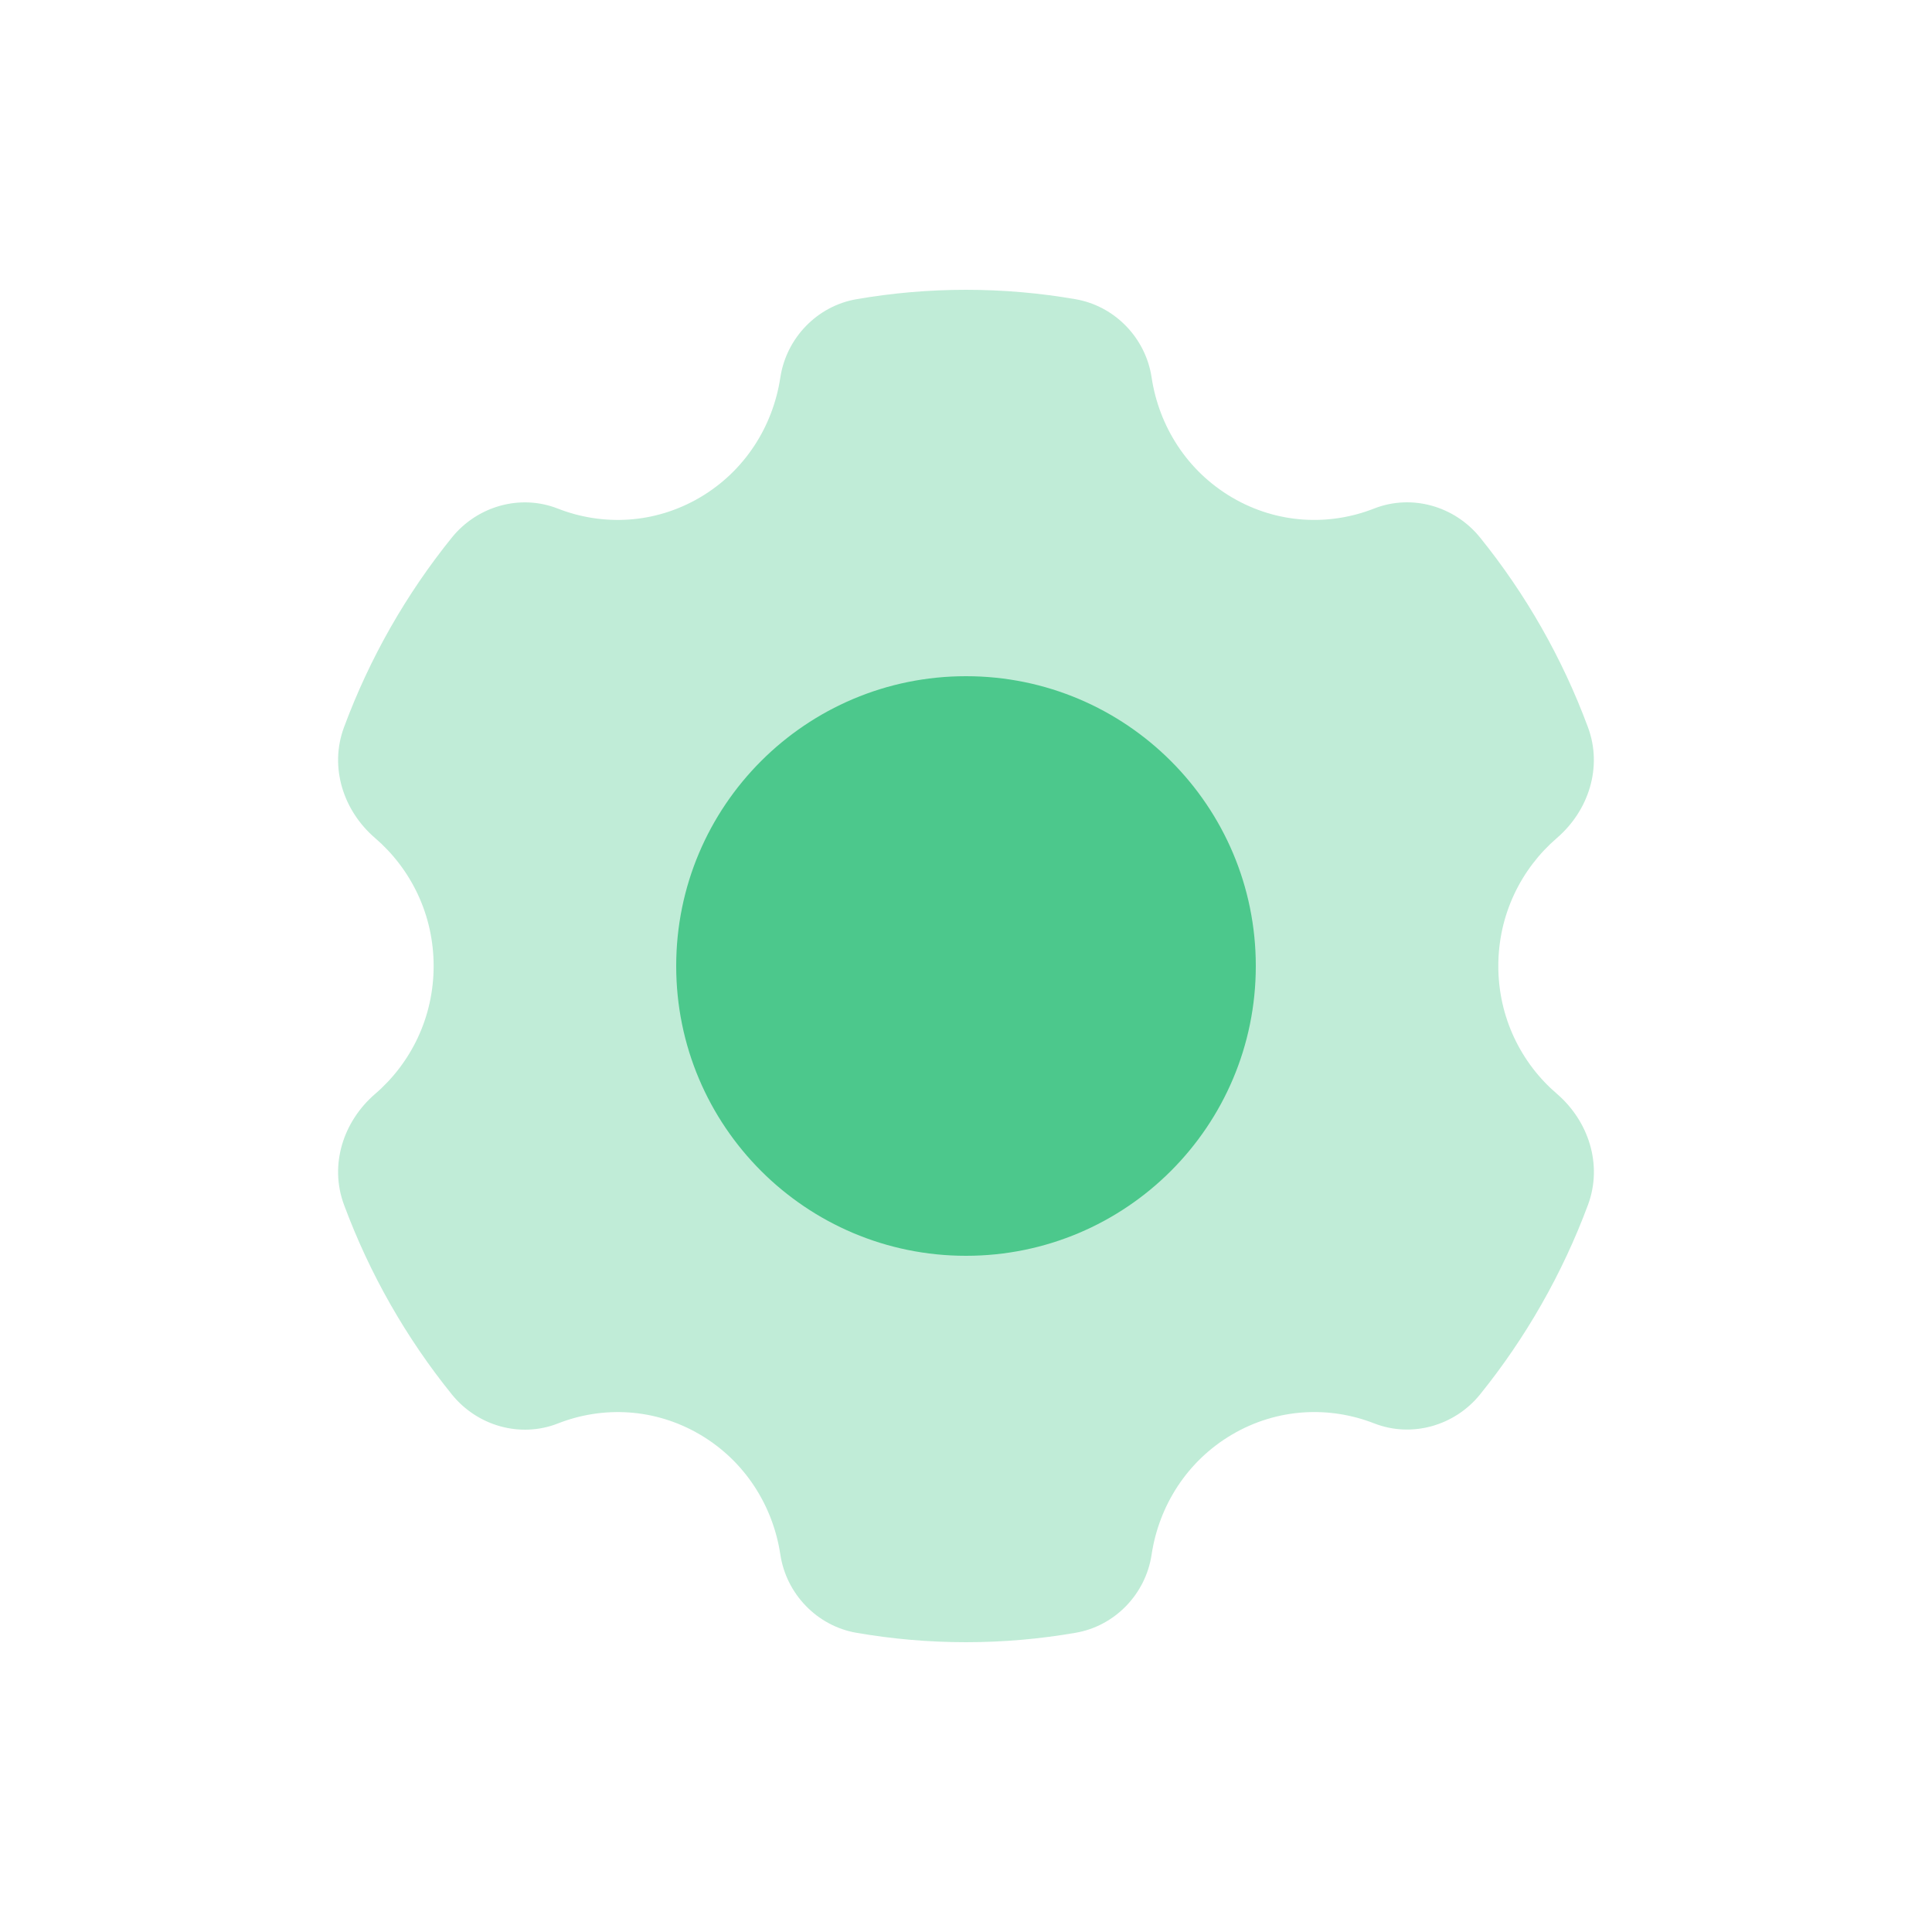 <svg width="40" height="40" viewBox="0 0 40 40" fill="none" xmlns="http://www.w3.org/2000/svg">
<path opacity="0.35" d="M25.511 29.699C26.445 29.152 27.521 29.106 28.452 29.47C29.229 29.773 30.118 29.521 30.645 28.868C31.586 27.701 32.345 26.378 32.879 24.941C33.183 24.119 32.895 23.216 32.235 22.647C31.493 22.012 31.021 21.065 31.021 20C31.021 18.935 31.493 17.988 32.234 17.35C32.894 16.781 33.183 15.88 32.877 15.057C32.344 13.62 31.586 12.296 30.644 11.13C30.116 10.476 29.228 10.224 28.451 10.528C27.521 10.894 26.445 10.848 25.511 10.301C24.574 9.751 23.995 8.822 23.843 7.816C23.72 6.993 23.077 6.335 22.269 6.195C21.53 6.067 20.773 6 20 6C19.227 6 18.469 6.067 17.73 6.195C16.922 6.335 16.281 6.993 16.156 7.816C16.004 8.822 15.426 9.751 14.489 10.301C13.555 10.848 12.479 10.894 11.547 10.529C10.77 10.225 9.882 10.477 9.354 11.131C8.413 12.297 7.655 13.62 7.122 15.058C6.816 15.88 7.105 16.783 7.765 17.35C8.507 17.988 8.978 18.935 8.978 20C8.978 21.065 8.507 22.012 7.765 22.65C7.105 23.219 6.816 24.12 7.122 24.943C7.655 26.38 8.413 27.704 9.355 28.87C9.883 29.524 10.772 29.776 11.549 29.472C12.479 29.106 13.555 29.152 14.489 29.699C15.426 30.249 16.004 31.178 16.156 32.184C16.28 33.007 16.922 33.665 17.73 33.805C18.469 33.933 19.227 34 20 34C20.773 34 21.53 33.933 22.269 33.805C23.077 33.667 23.72 33.009 23.843 32.184C23.995 31.178 24.574 30.249 25.511 29.699Z" fill="#4CC88C"/>
<path d="M20 14C16.686 14 14 16.686 14 20C14 23.314 16.686 26 20 26C23.314 26 26 23.314 26 20C26 16.686 23.314 14 20 14Z" fill="#4CC88C"/>
</svg>
